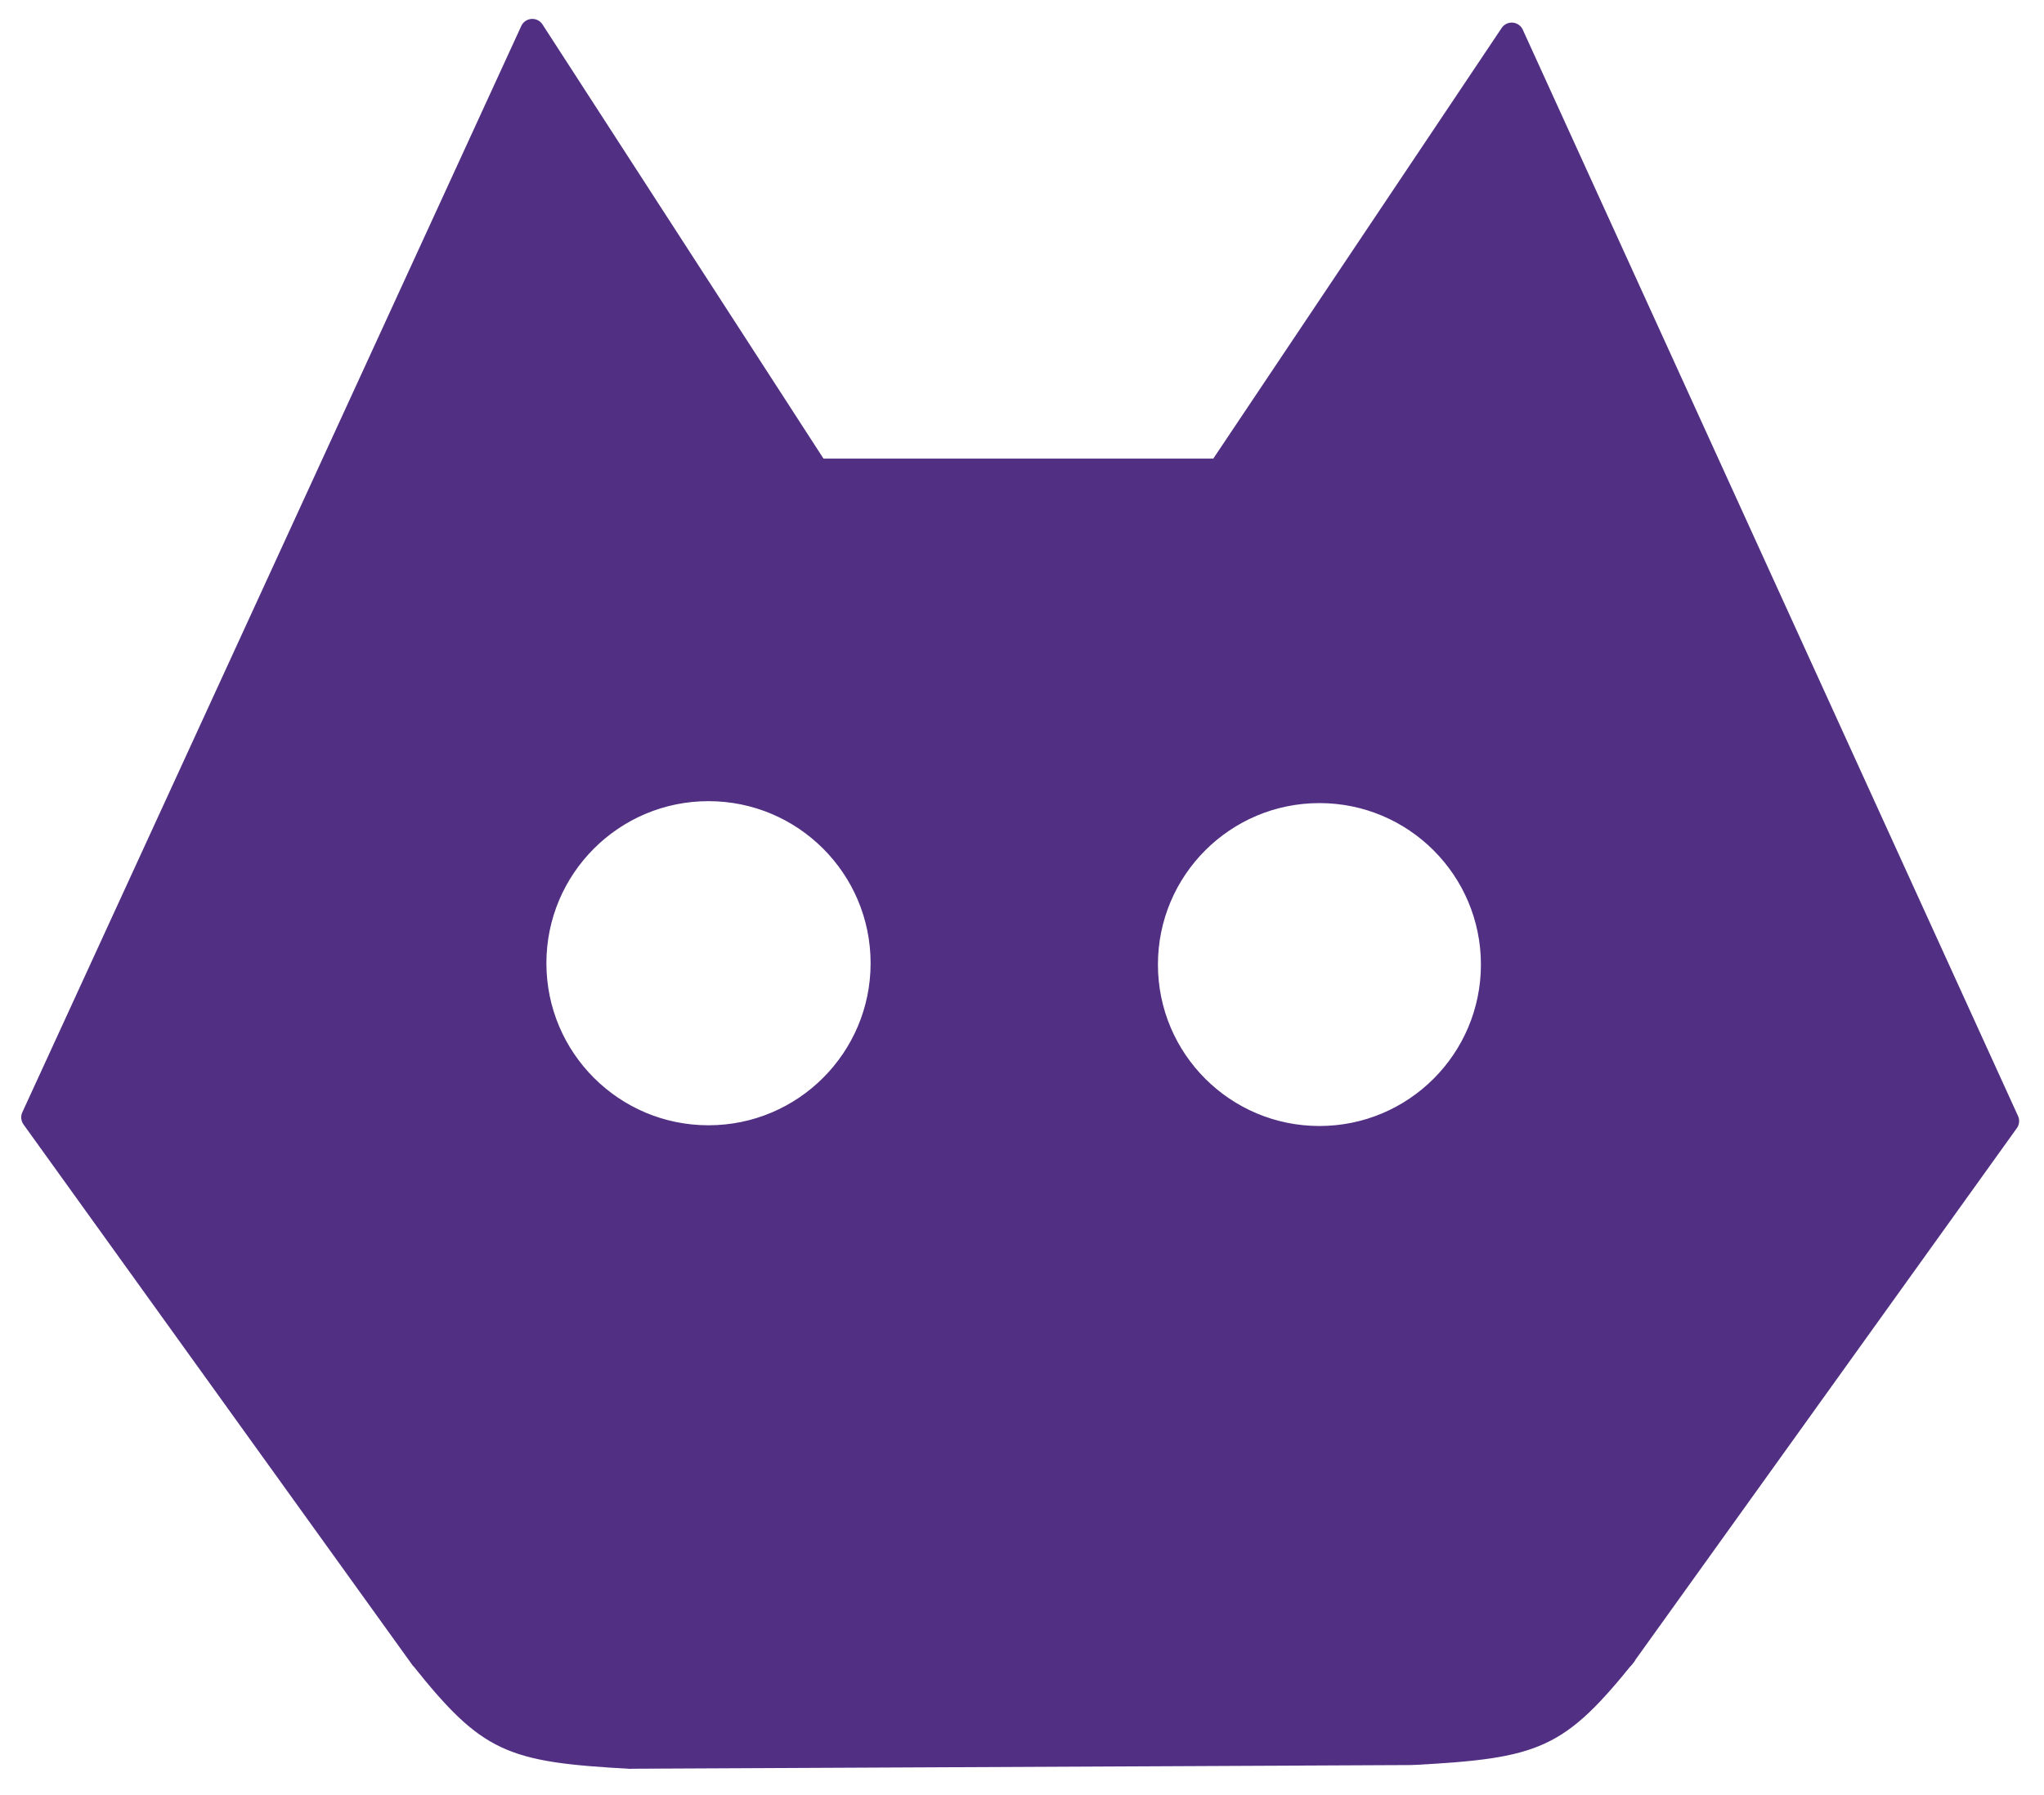 <?xml version="1.0" encoding="utf-8"?>
<svg viewBox="0 0 337 296" xmlns="http://www.w3.org/2000/svg">
  <path d="M 134.684 77.631 L 201.105 77.631 L 249.245 5.726 L 330.899 184.879 L 267.525 273.236 L 232.792 289.08 L 104.216 289.689 L 69.482 273.237 L 5.499 184.269 L 87.763 5.117 Z M 217.538 130.441 C 201.728 130.441 188.911 143.259 188.911 159.067 C 188.911 174.876 201.728 187.693 217.538 187.693 C 233.346 187.693 246.163 174.876 246.163 159.067 C 246.163 143.259 233.346 130.441 217.538 130.441 Z M 116.813 130.122 C 100.948 130.122 88.087 142.983 88.087 158.848 C 88.087 174.713 100.948 187.574 116.813 187.574 C 132.678 187.574 145.539 174.713 145.539 158.848 C 145.539 142.983 132.678 130.122 116.813 130.122 Z" style="stroke-linejoin: round; stroke-width: 4px; fill: rgb(81, 47, 131); stroke: rgb(81, 47, 131);"/>
  <path style="fill: rgb(216, 216, 216); stroke: rgb(0, 0, 0);" d="M 242.327 72.794"/>
  <path style="fill: rgb(216, 216, 216); stroke: rgb(0, 0, 0);" d="M 207.717 65.598"/>
  <path style="fill: rgb(81, 47, 131); stroke: rgb(81, 47, 131);" d="M 68.341 274.202 C 79.854 288.634 83.701 290.105 104.13 291.218"/>
  <path style="fill: rgb(81, 47, 131); stroke: rgb(81, 47, 131);" d="M 233.188 290.564 C 244.767 276.132 248.636 274.661 269.181 273.548" transform="matrix(-1, 0, 0, -1, 502.369, 564.112)"/>
</svg>